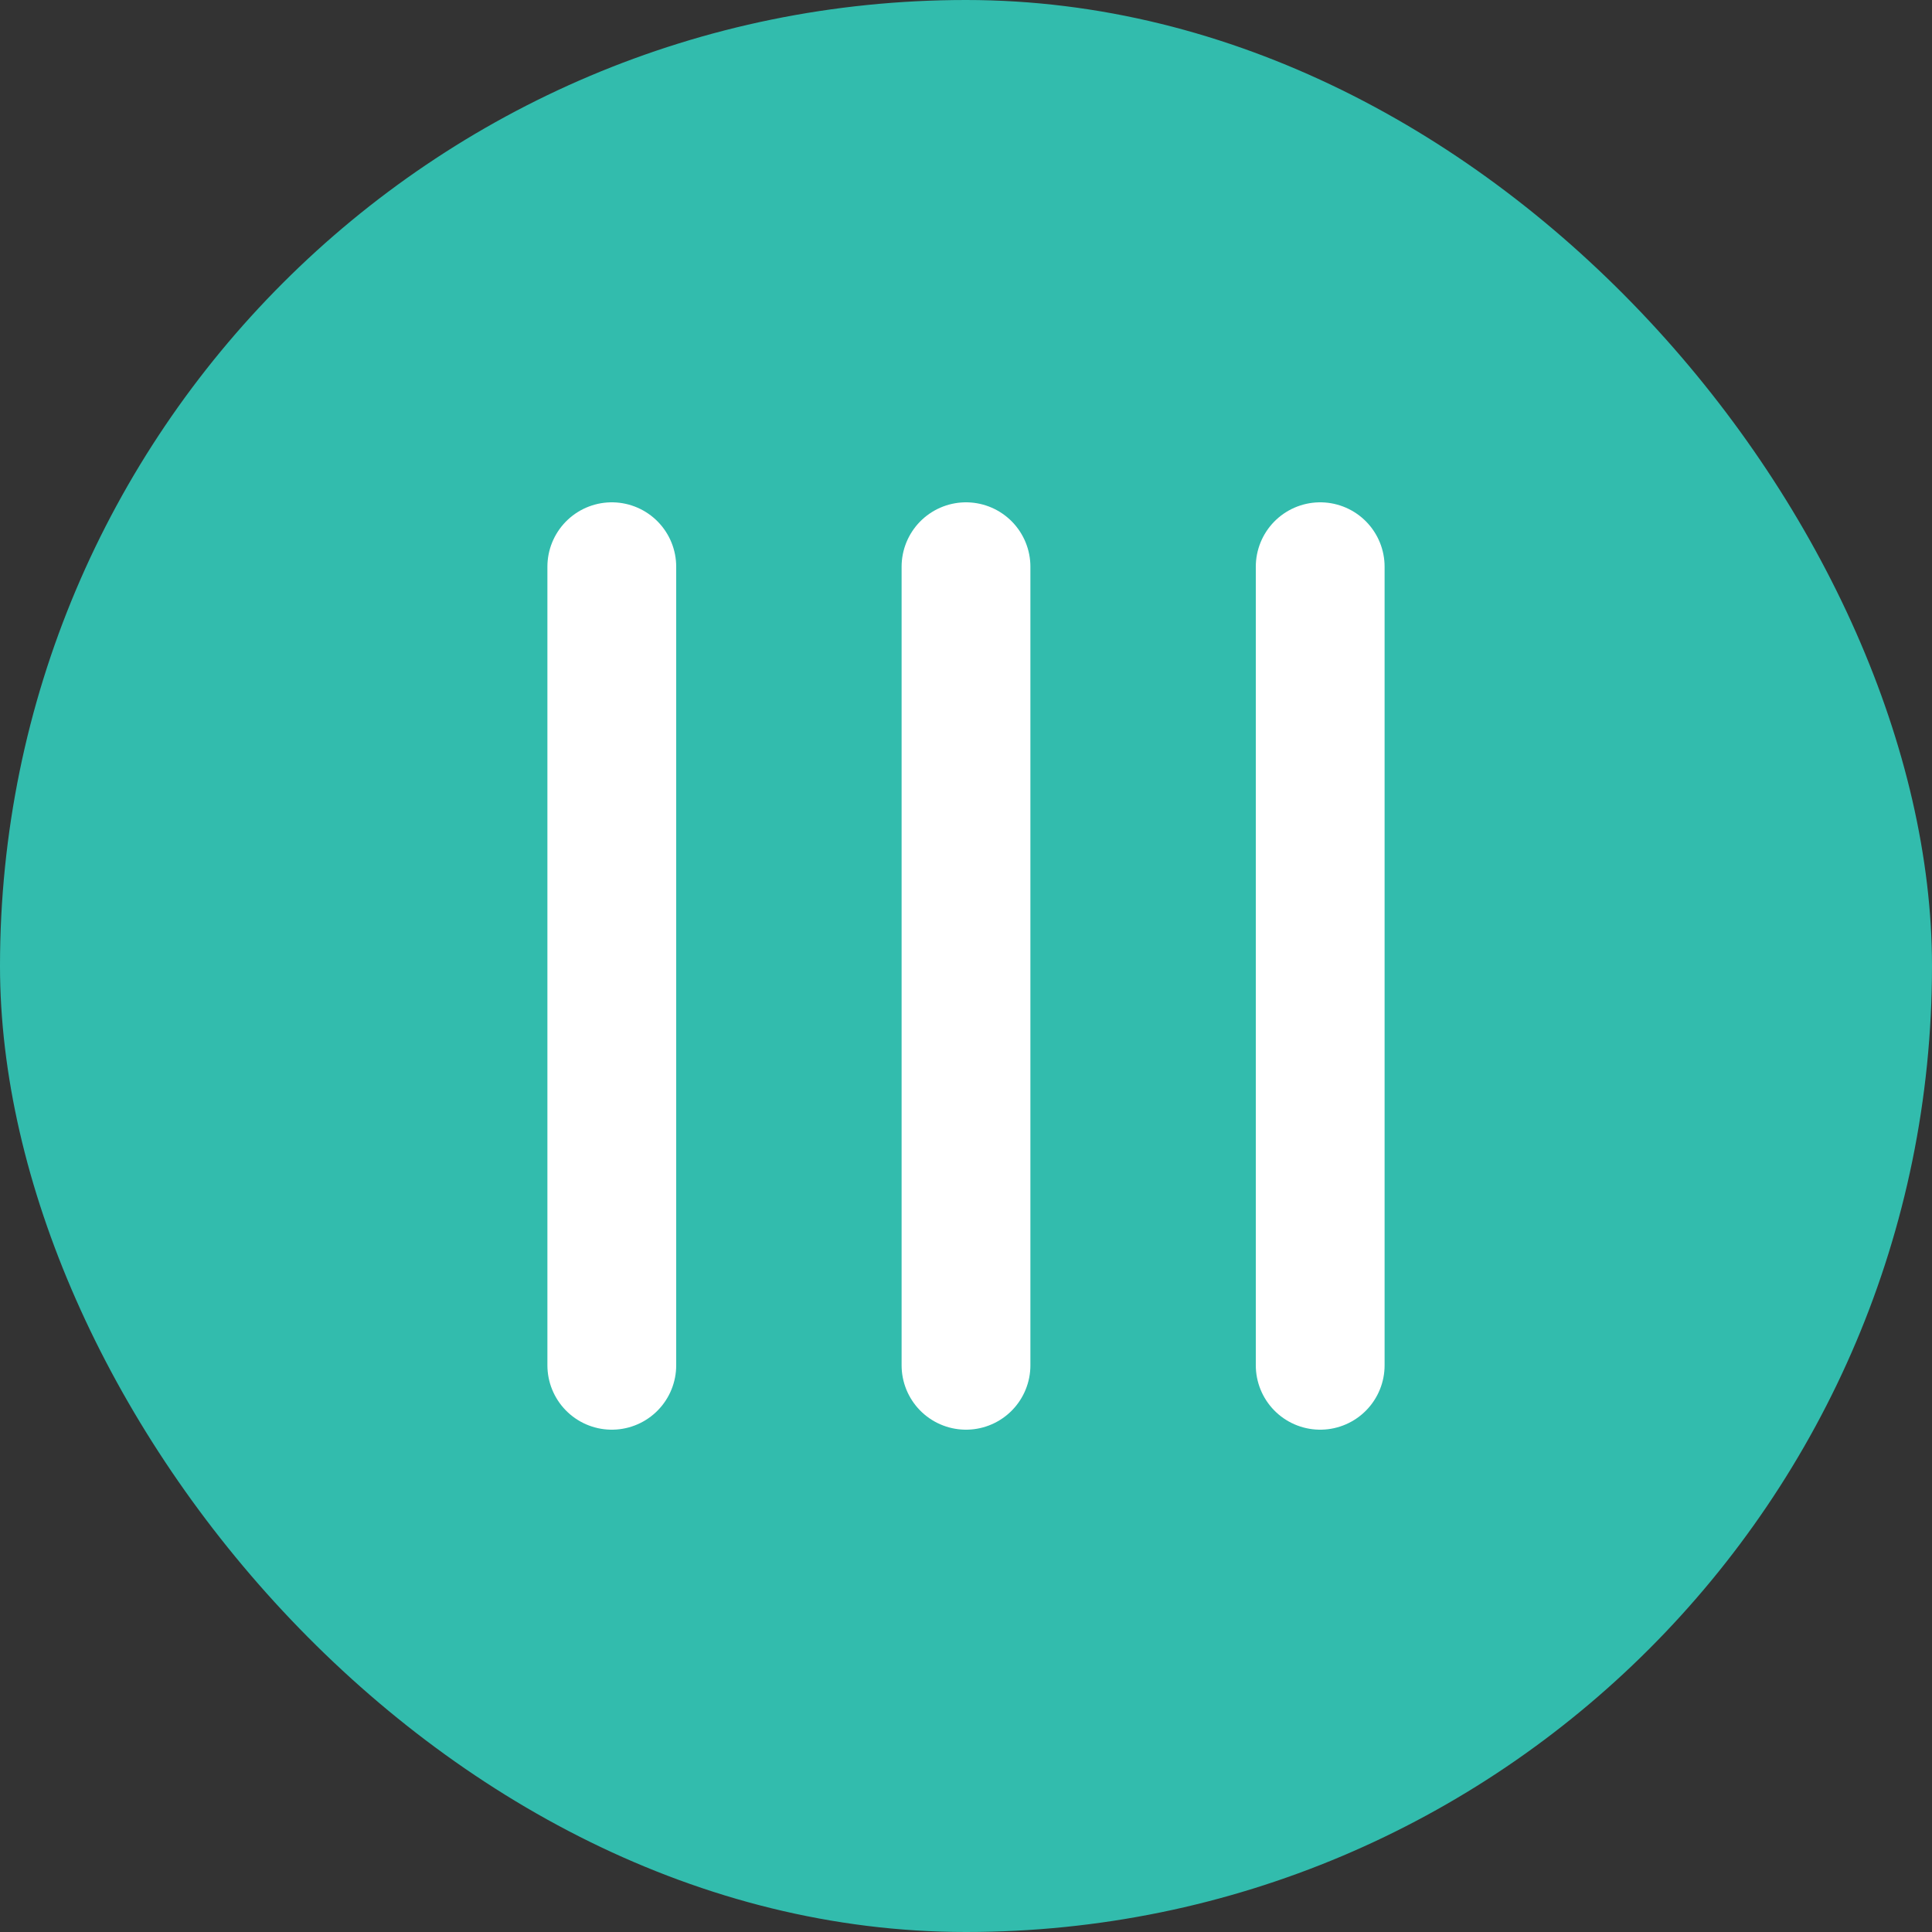 <svg width="150" height="150" viewBox="0 0 150 150" fill="none" xmlns="http://www.w3.org/2000/svg">
  <rect x="0" y="0" width="150" height="150" fill="#333333" stroke="none"/>
  <rect width="150" height="150" rx="75" fill="#32BCAD" />
  <path d="M102.5 44L102.5 106M75 44V106M47.5 44L47.5 106" stroke="white" stroke-width="10" stroke-linecap="round" />
</svg> 